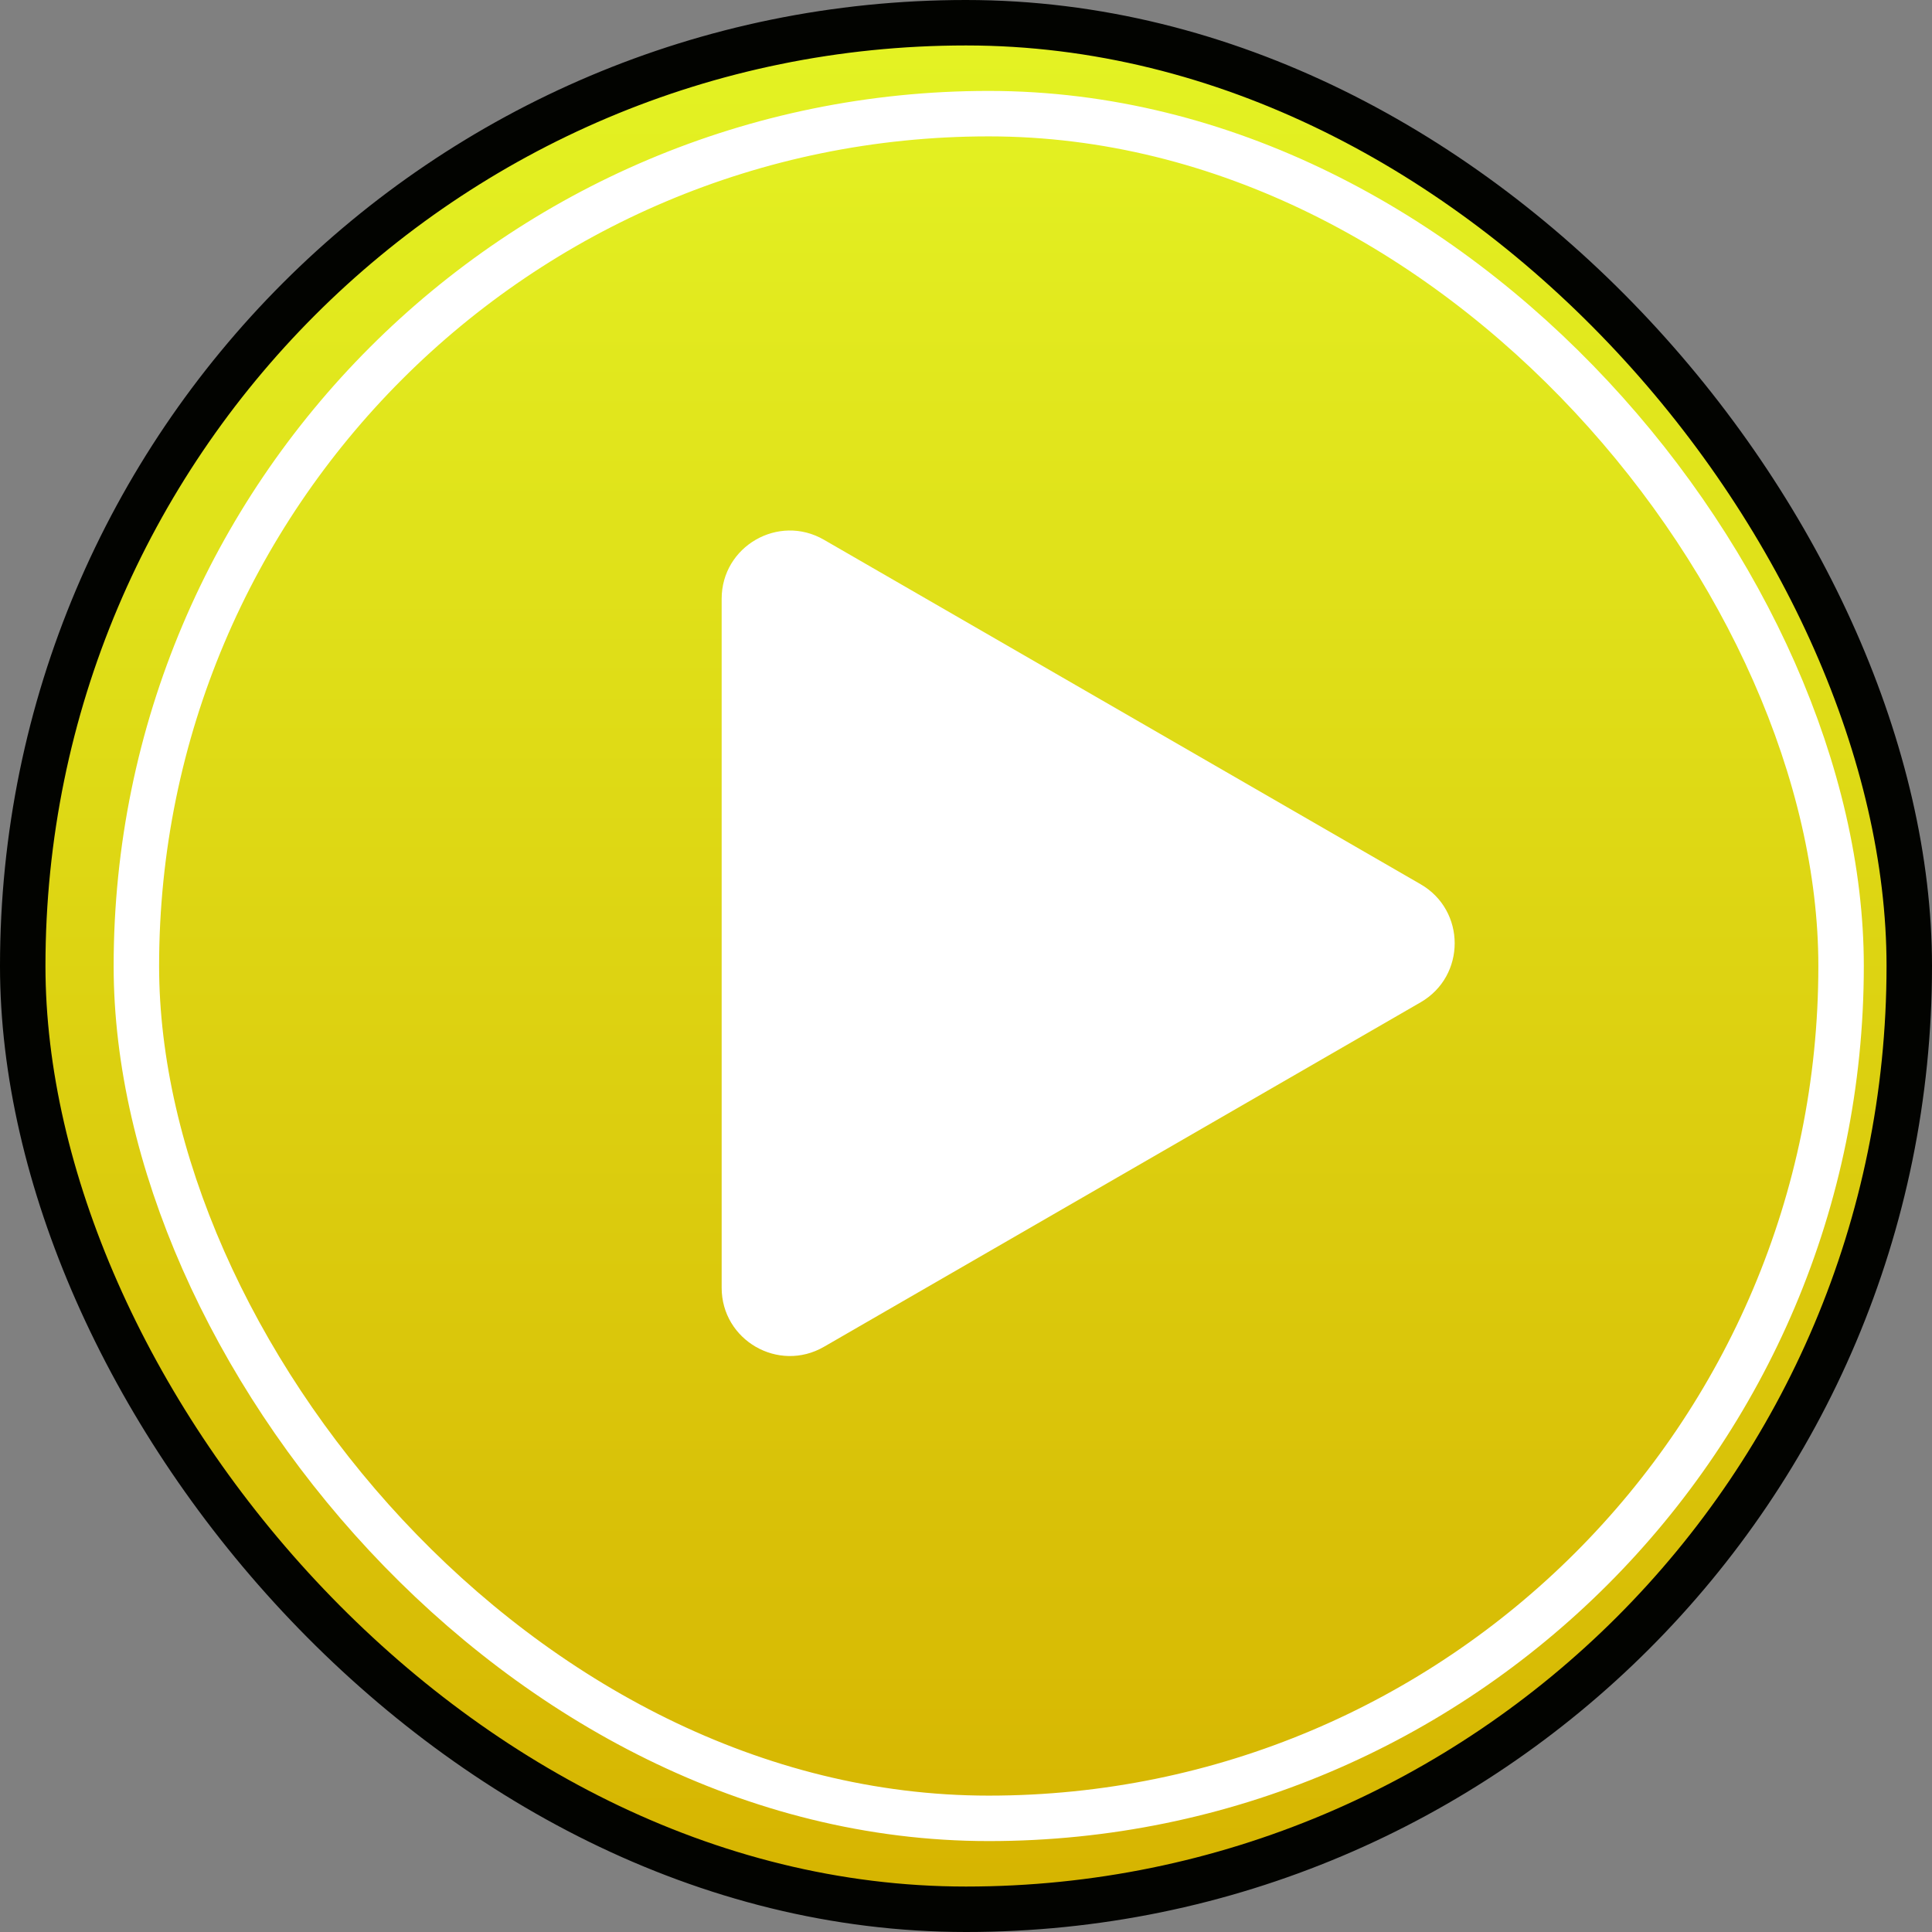 <svg width="85" height="85" viewBox="0 0 85 85" fill="none" xmlns="http://www.w3.org/2000/svg">
<rect x="0" y="0" width="85" height="85" fill="#808080" stroke="none"/>
<rect x="1" y="1" width="83" height="83" rx="41.5" fill="url(#paint0_linear_105_2)" stroke="#020300" stroke-width="2"/>
<rect x="6" y="5" width="75" height="75" rx="37.5" stroke="white" stroke-width="2"/>
<path d="M62.5 38.902C64.5 40.057 64.5 42.943 62.5 44.098L36.25 59.254C34.25 60.408 31.75 58.965 31.75 56.655L31.75 26.345C31.75 24.035 34.25 22.592 36.25 23.747L62.5 38.902Z" fill="white"/>
<defs>
<linearGradient id="paint0_linear_105_2" x1="42.5" y1="0" x2="42.5" y2="85" gradientUnits="userSpaceOnUse">
<stop stop-color="#E4F424"/>
<stop offset="1" stop-color="#D6B300"/>
</linearGradient>
</defs>
</svg>
